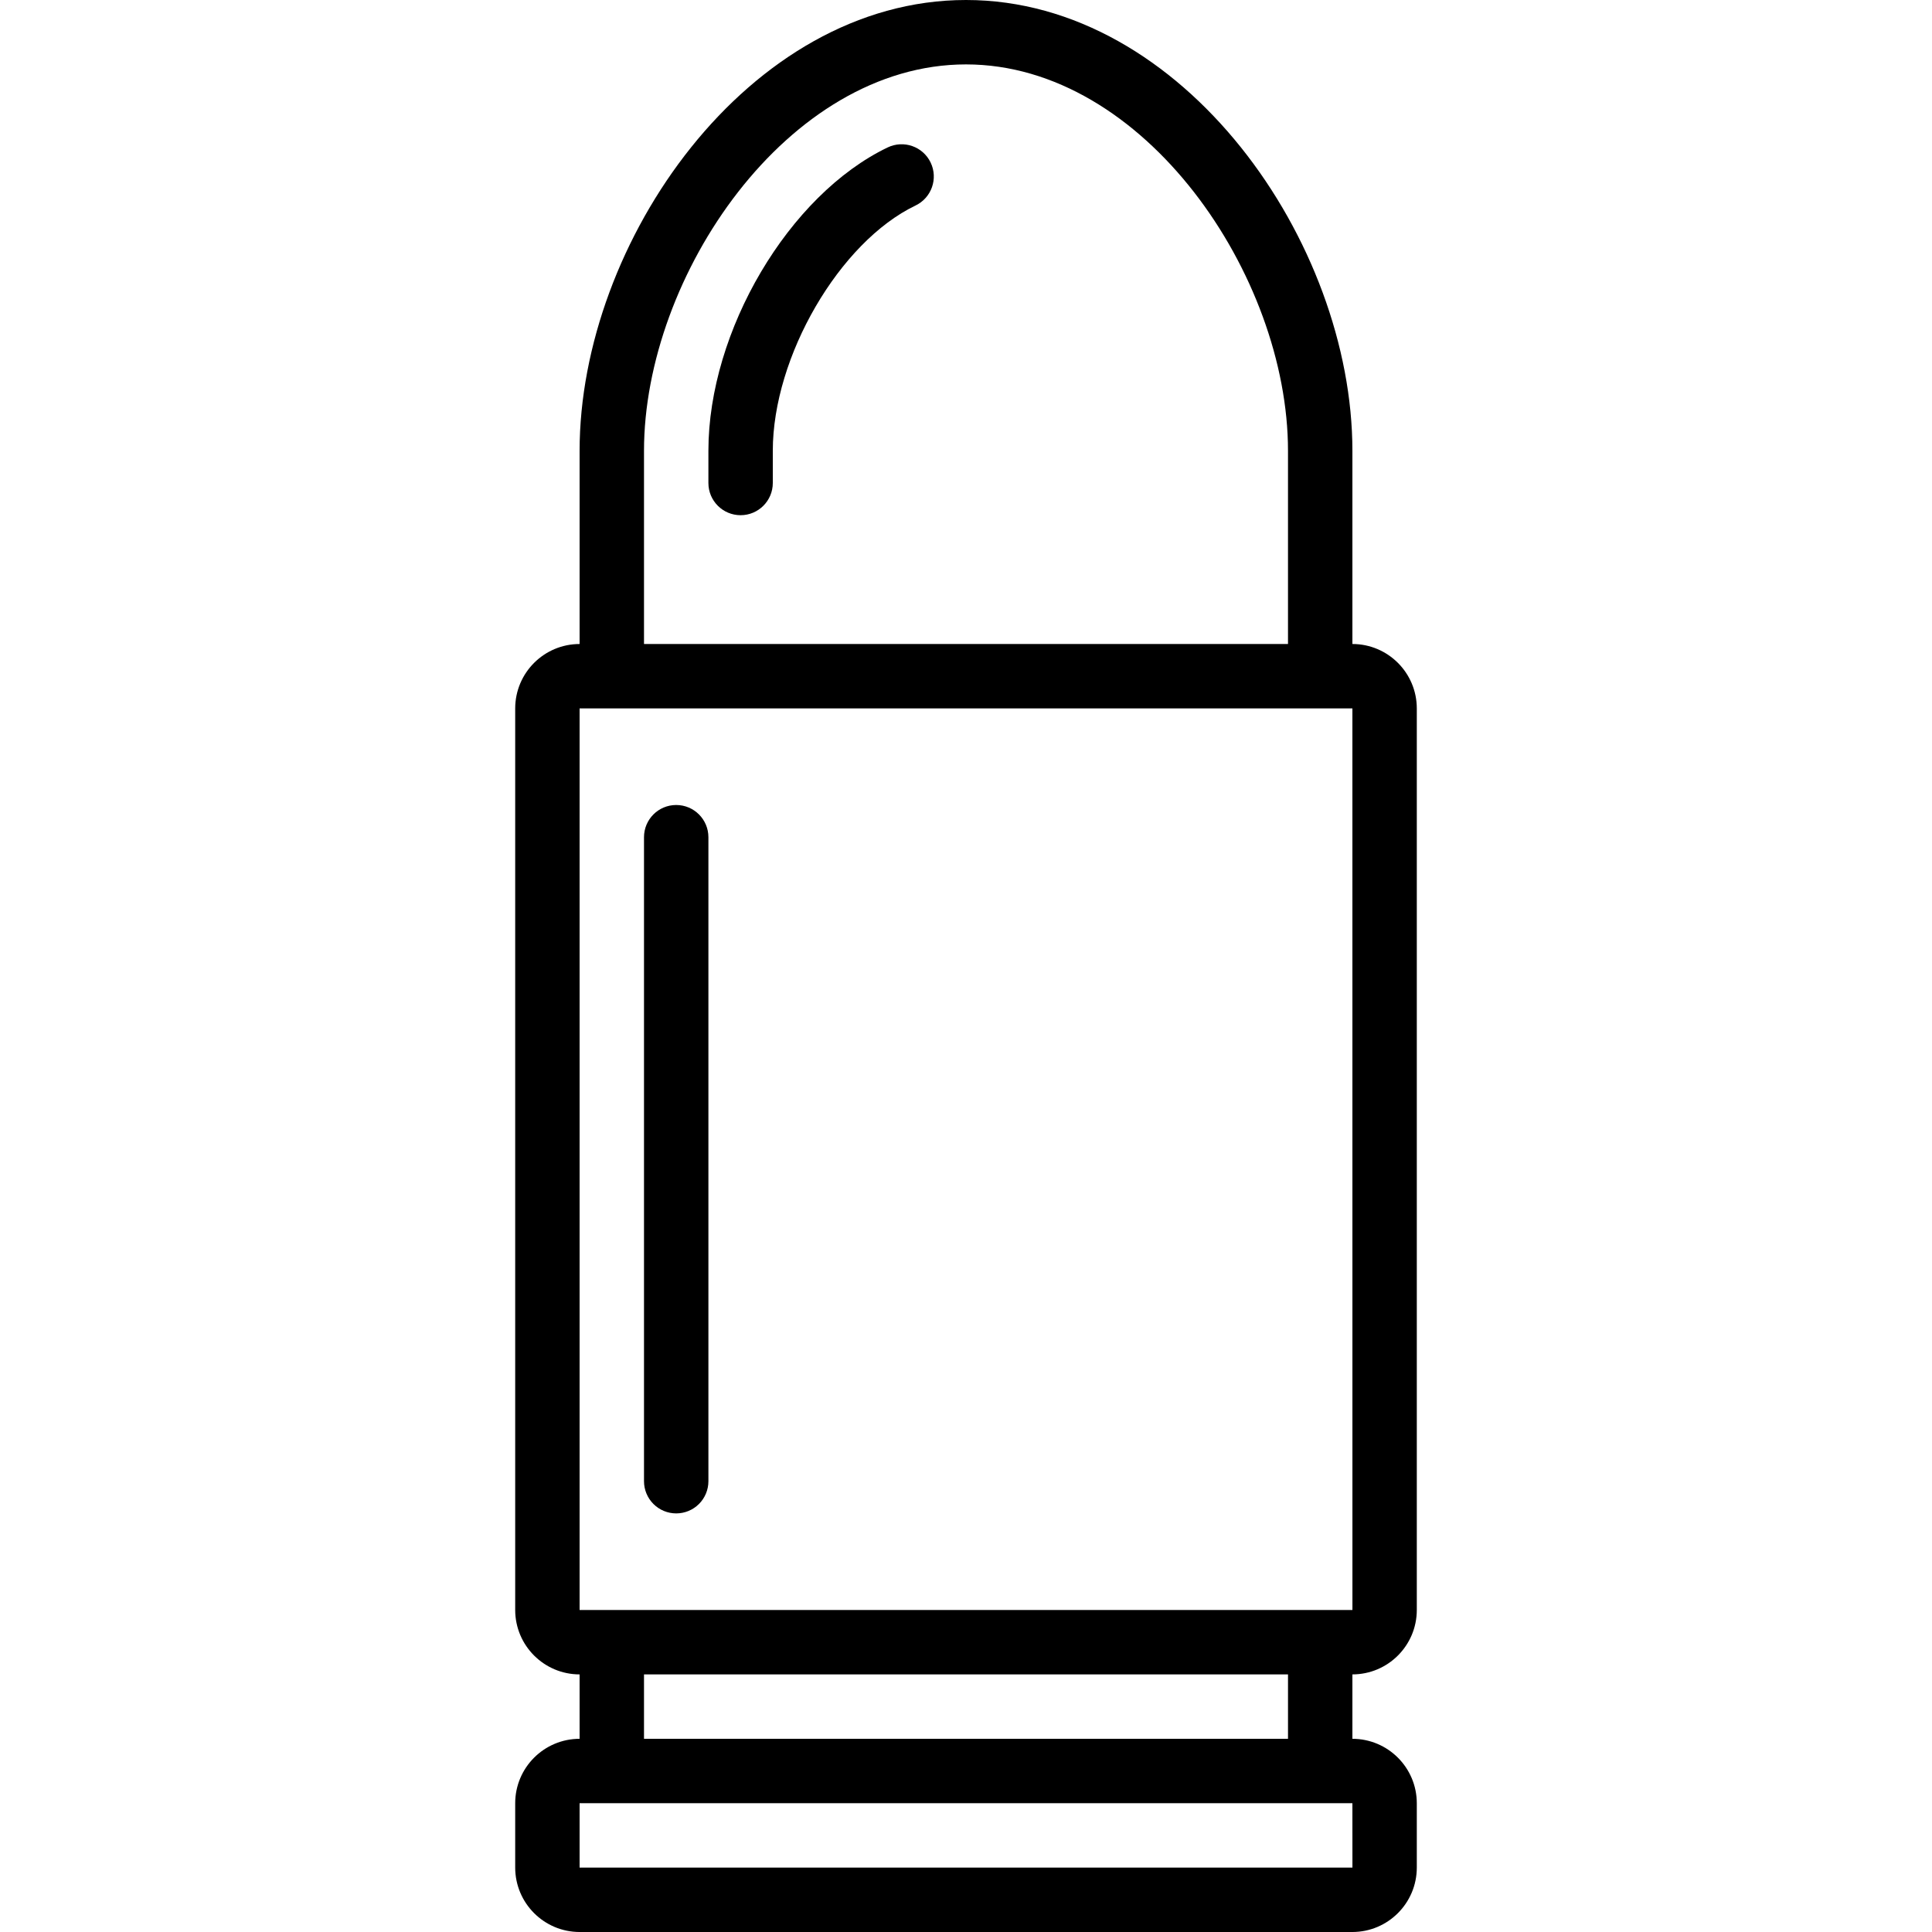 <?xml version="1.0" encoding="iso-8859-1"?>
<!-- Generator: Adobe Illustrator 19.0.0, SVG Export Plug-In . SVG Version: 6.00 Build 0)  -->
<svg version="1.1" id="Capa_1" xmlns="http://www.w3.org/2000/svg" xmlns:xlink="http://www.w3.org/1999/xlink" x="0px" y="0px"
	 viewBox="0 0 512 512" style="enable-background:new 0 0 512 512;" xml:space="preserve">
<g>
	<g>
		<g>
			<path d="M375.467,426.667V187.733c-0.011-9.421-7.646-17.056-17.067-17.067v-51.2C358.4,64.221,313.667,0,256,0
				S153.6,64.221,153.6,119.467v51.2c-9.421,0.011-17.056,7.645-17.067,17.067v238.933c0.011,9.421,7.645,17.056,17.067,17.067
				V460.8c-9.421,0.011-17.056,7.645-17.067,17.067v17.067c0.011,9.421,7.645,17.056,17.067,17.067h204.8
				c9.421-0.011,17.056-7.645,17.067-17.067v-17.067c-0.011-9.421-7.646-17.056-17.067-17.067v-17.067
				C367.821,443.723,375.456,436.088,375.467,426.667z M170.667,119.467c0-46.379,38.067-102.4,85.333-102.4
				s85.333,56.021,85.333,102.4v51.2H170.667V119.467z M358.409,494.933H153.6v-17.067h204.8L358.409,494.933z M170.667,460.8
				v-17.067h170.667V460.8H170.667z M153.6,426.667V187.733h204.8l0.008,238.933H153.6z"/>
			<path d="M235.242,39.071c-26.192,12.567-47.508,48.633-47.508,80.396V128c0,4.713,3.82,8.533,8.533,8.533s8.533-3.82,8.533-8.533
				v-8.533c0-24.962,17.675-55.342,37.825-65.004c4.25-2.039,6.043-7.137,4.004-11.388S239.492,37.032,235.242,39.071z"/>
			<path d="M179.2,213.333c-4.713,0-8.533,3.82-8.533,8.533v170.667c-0.001,2.263,0.898,4.434,2.499,6.035
				c1.6,1.6,3.771,2.499,6.035,2.499c2.263,0.001,4.434-0.898,6.035-2.499c1.6-1.6,2.499-3.771,2.499-6.035V221.867
				C187.733,217.154,183.913,213.333,179.2,213.333z"/>
		</g>
	</g>
</g>
<g>
</g>
<g>
</g>
<g>
</g>
<g>
</g>
<g>
</g>
<g>
</g>
<g>
</g>
<g>
</g>
<g>
</g>
<g>
</g>
<g>
</g>
<g>
</g>
<g>
</g>
<g>
</g>
<g>
</g>
</svg>
